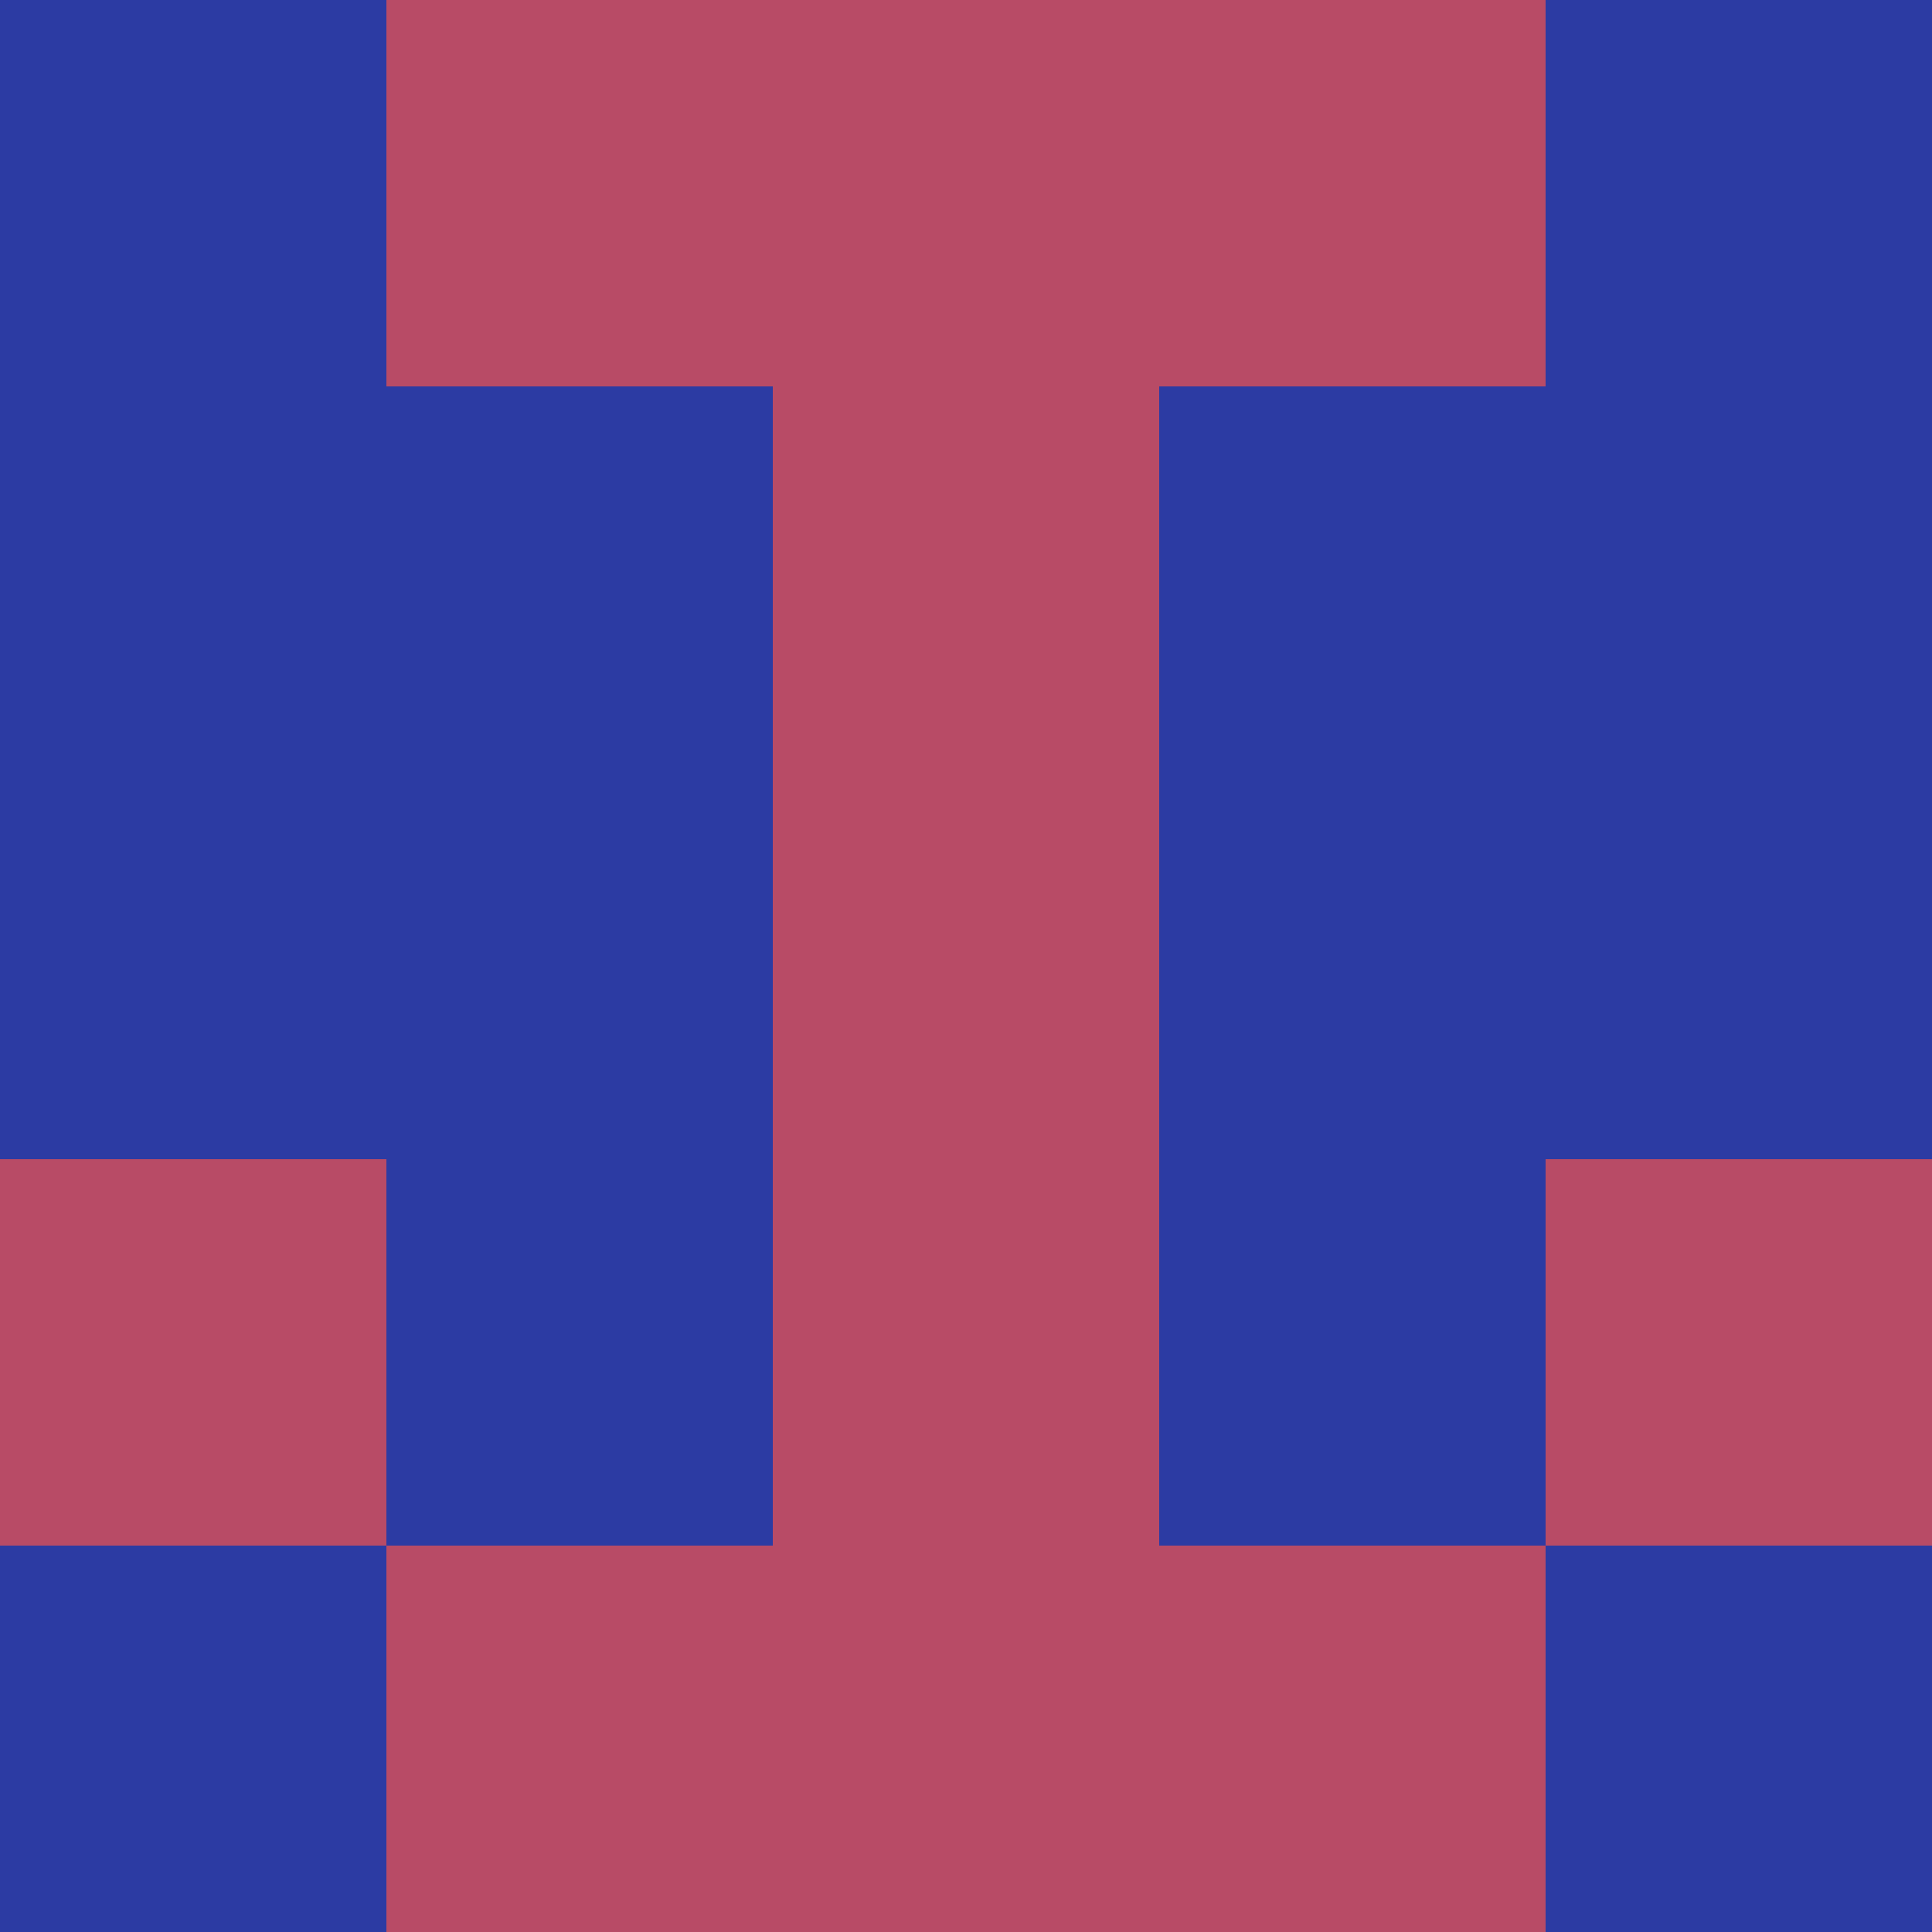 <?xml version="1.0" encoding="utf-8"?>
<!DOCTYPE svg PUBLIC "-//W3C//DTD SVG 20010904//EN"
        "http://www.w3.org/TR/2001/REC-SVG-20010904/DTD/svg10.dtd">

<svg viewBox="0 0 5 5"
     xmlns="http://www.w3.org/2000/svg"
     xmlns:xlink="http://www.w3.org/1999/xlink">

            <rect x ="0" y="0"
          width="1" height="1"
          fill="#2C3BA3"></rect>
        <rect x ="4" y="0"
          width="1" height="1"
          fill="#2C3BA3"></rect>
        <rect x ="1" y="0"
          width="1" height="1"
          fill="#B84B66"></rect>
        <rect x ="3" y="0"
          width="1" height="1"
          fill="#B84B66"></rect>
        <rect x ="2" y="0"
          width="1" height="1"
          fill="#B84B66"></rect>
                <rect x ="0" y="1"
          width="1" height="1"
          fill="#2C3BA3"></rect>
        <rect x ="4" y="1"
          width="1" height="1"
          fill="#2C3BA3"></rect>
        <rect x ="1" y="1"
          width="1" height="1"
          fill="#2C3BA3"></rect>
        <rect x ="3" y="1"
          width="1" height="1"
          fill="#2C3BA3"></rect>
        <rect x ="2" y="1"
          width="1" height="1"
          fill="#B84B66"></rect>
                <rect x ="0" y="2"
          width="1" height="1"
          fill="#2C3BA3"></rect>
        <rect x ="4" y="2"
          width="1" height="1"
          fill="#2C3BA3"></rect>
        <rect x ="1" y="2"
          width="1" height="1"
          fill="#2C3BA3"></rect>
        <rect x ="3" y="2"
          width="1" height="1"
          fill="#2C3BA3"></rect>
        <rect x ="2" y="2"
          width="1" height="1"
          fill="#B84B66"></rect>
                <rect x ="0" y="3"
          width="1" height="1"
          fill="#B84B66"></rect>
        <rect x ="4" y="3"
          width="1" height="1"
          fill="#B84B66"></rect>
        <rect x ="1" y="3"
          width="1" height="1"
          fill="#2C3BA3"></rect>
        <rect x ="3" y="3"
          width="1" height="1"
          fill="#2C3BA3"></rect>
        <rect x ="2" y="3"
          width="1" height="1"
          fill="#B84B66"></rect>
                <rect x ="0" y="4"
          width="1" height="1"
          fill="#2C3BA3"></rect>
        <rect x ="4" y="4"
          width="1" height="1"
          fill="#2C3BA3"></rect>
        <rect x ="1" y="4"
          width="1" height="1"
          fill="#B84B66"></rect>
        <rect x ="3" y="4"
          width="1" height="1"
          fill="#B84B66"></rect>
        <rect x ="2" y="4"
          width="1" height="1"
          fill="#B84B66"></rect>
        </svg>

